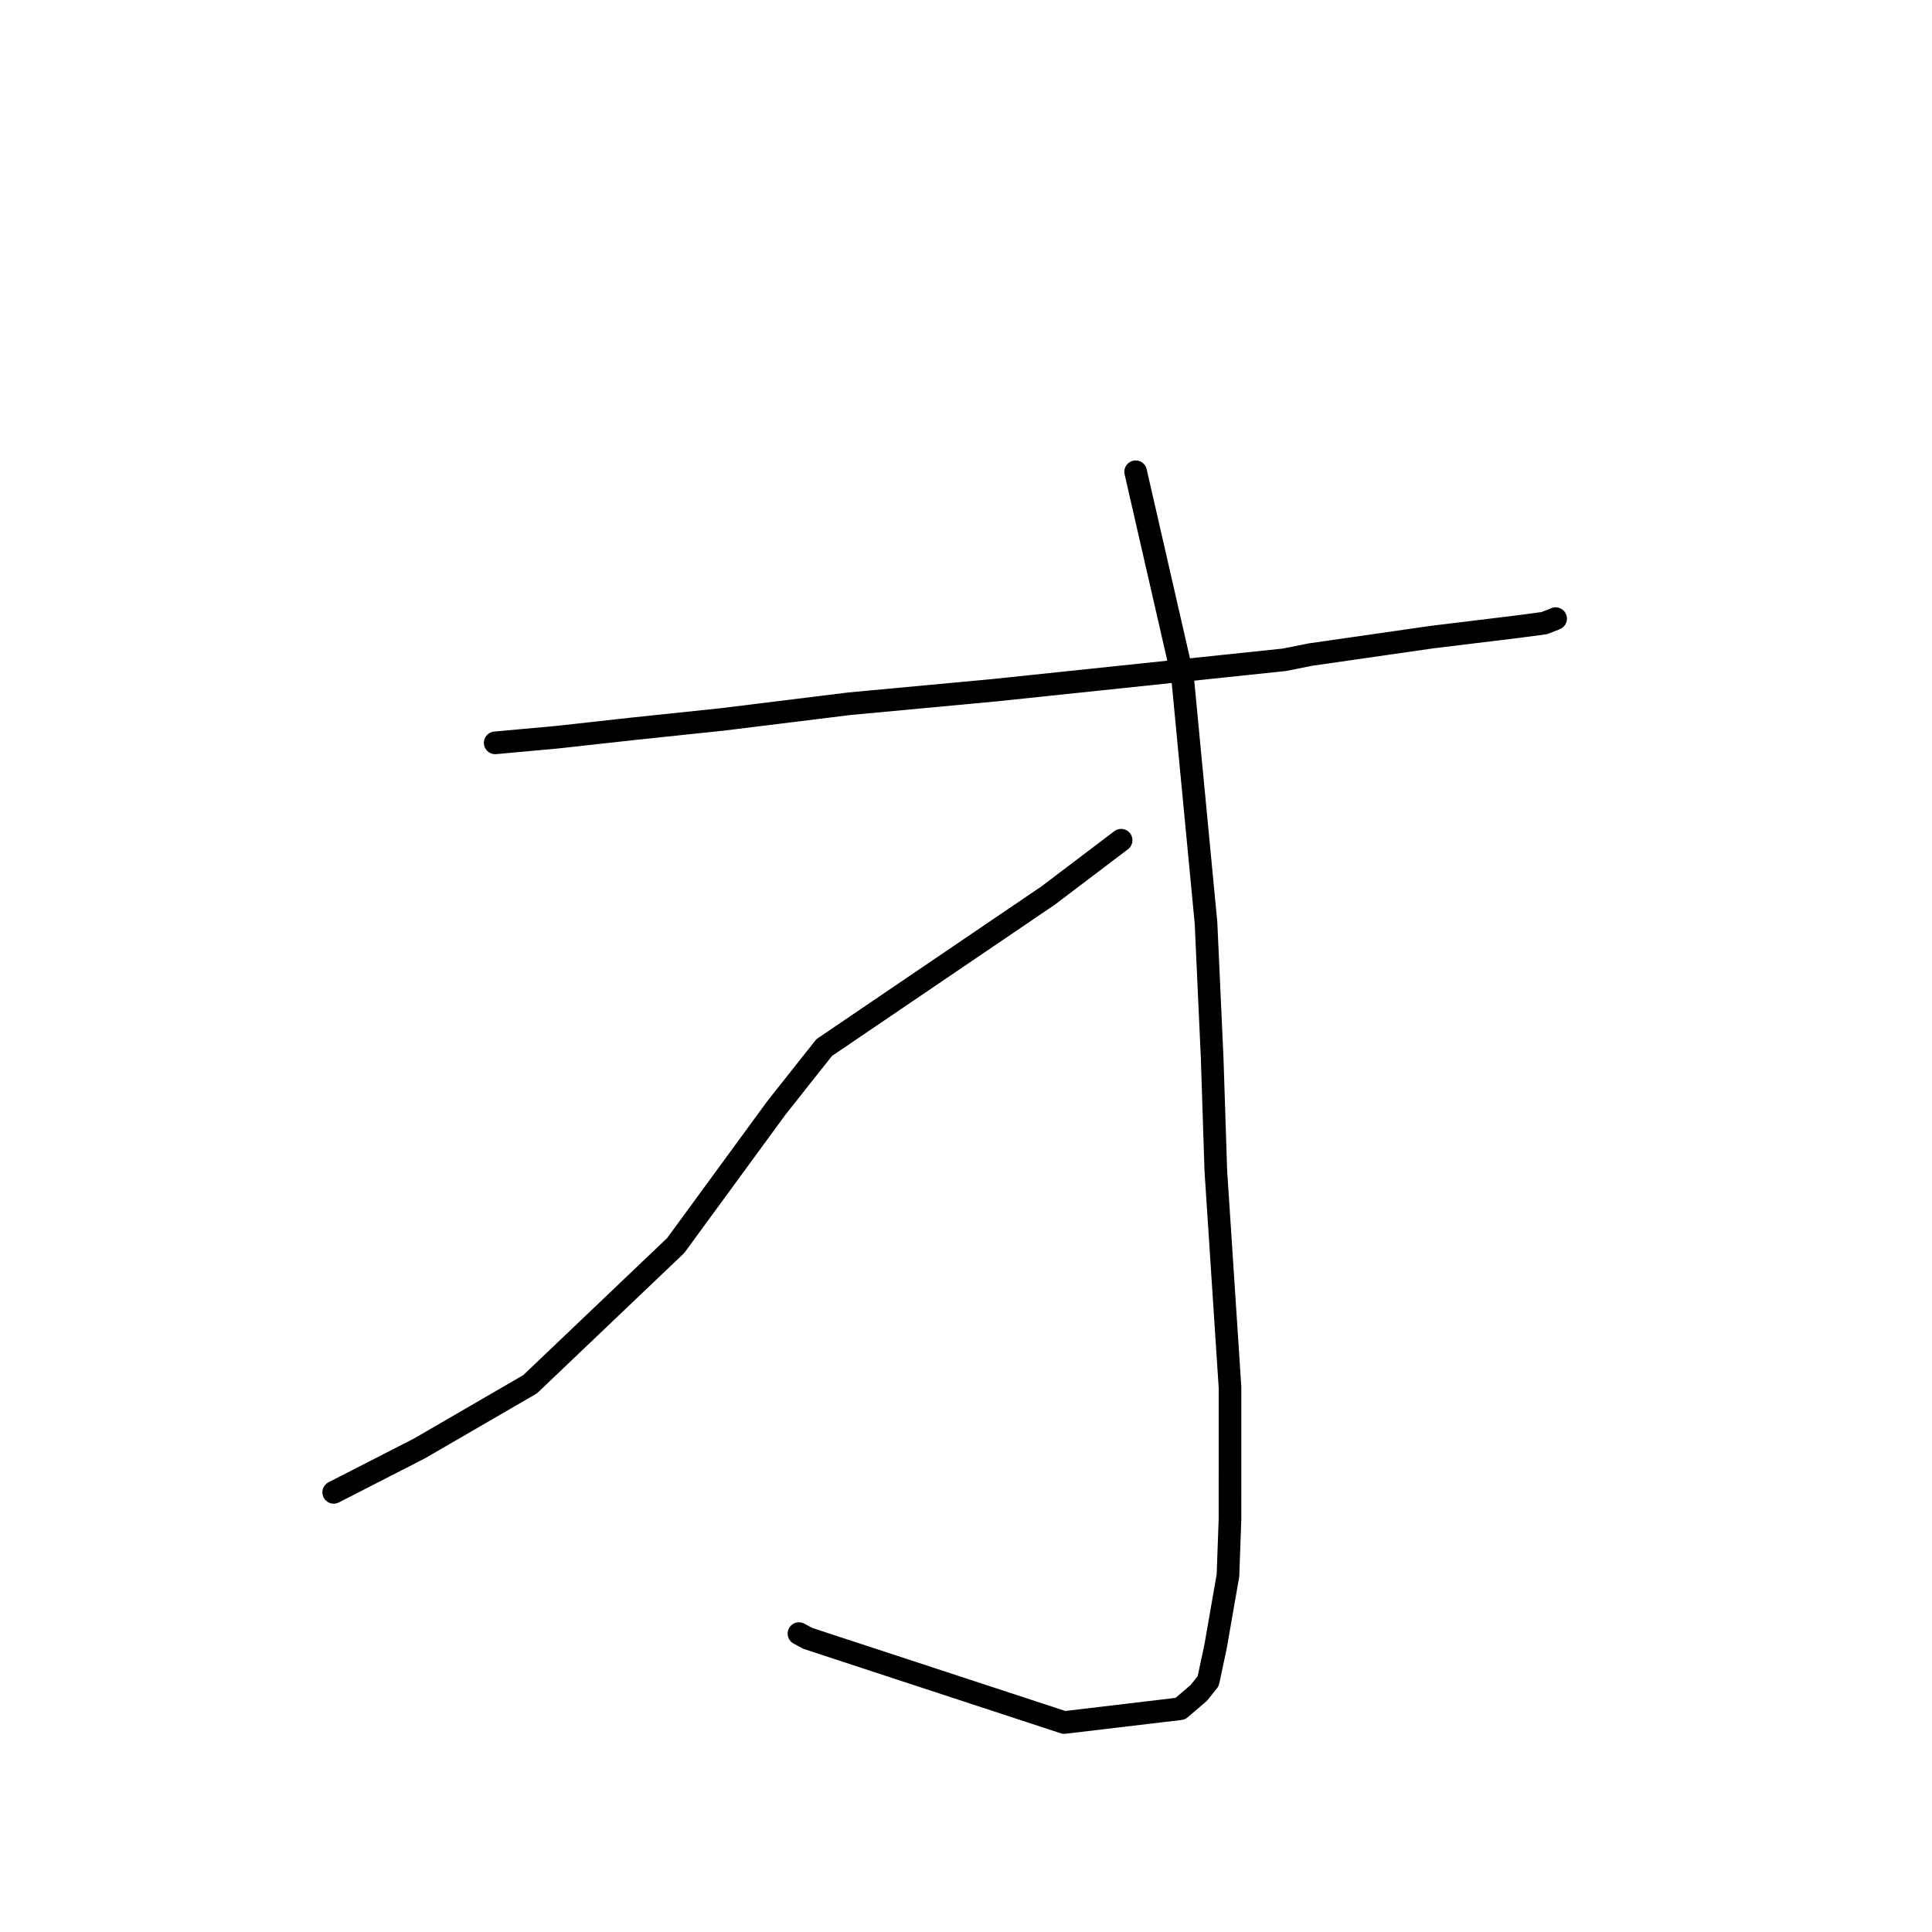 <?xml version="1.0" standalone="no"?>
    <svg width="256" height="256" xmlns="http://www.w3.org/2000/svg" version="1.1">
    <polyline stroke="black" stroke-width="3" stroke-linecap="round" fill="transparent" stroke-linejoin="round" points="65.615 98.431 73.741 97.691 83.954 96.562 95.746 95.323 112.523 93.251 131.803 91.454 170.198 87.424 173.587 86.743 189.728 84.422 201.182 83.027 204.623 82.567 206.091 81.997 206.124 81.975 206.128 81.973 206.129 81.972 " />
        <polyline stroke="black" stroke-width="3" stroke-linecap="round" fill="transparent" stroke-linejoin="round" points="150.478 62.512 156.678 89.589 159.802 122.279 160.621 140.255 161.104 155.143 162.983 183.854 162.981 201.271 162.711 208.758 161.073 218.15 160.09 222.766 158.84 224.324 156.395 226.414 141.009 228.242 107.025 217.089 105.866 216.461 " />
        <polyline stroke="black" stroke-width="3" stroke-linecap="round" fill="transparent" stroke-linejoin="round" points="148.555 111.335 138.887 118.661 109.204 138.812 102.872 146.808 89.534 165.039 70.242 183.42 55.574 191.929 45.25 197.216 44.218 197.744 " />
        </svg>